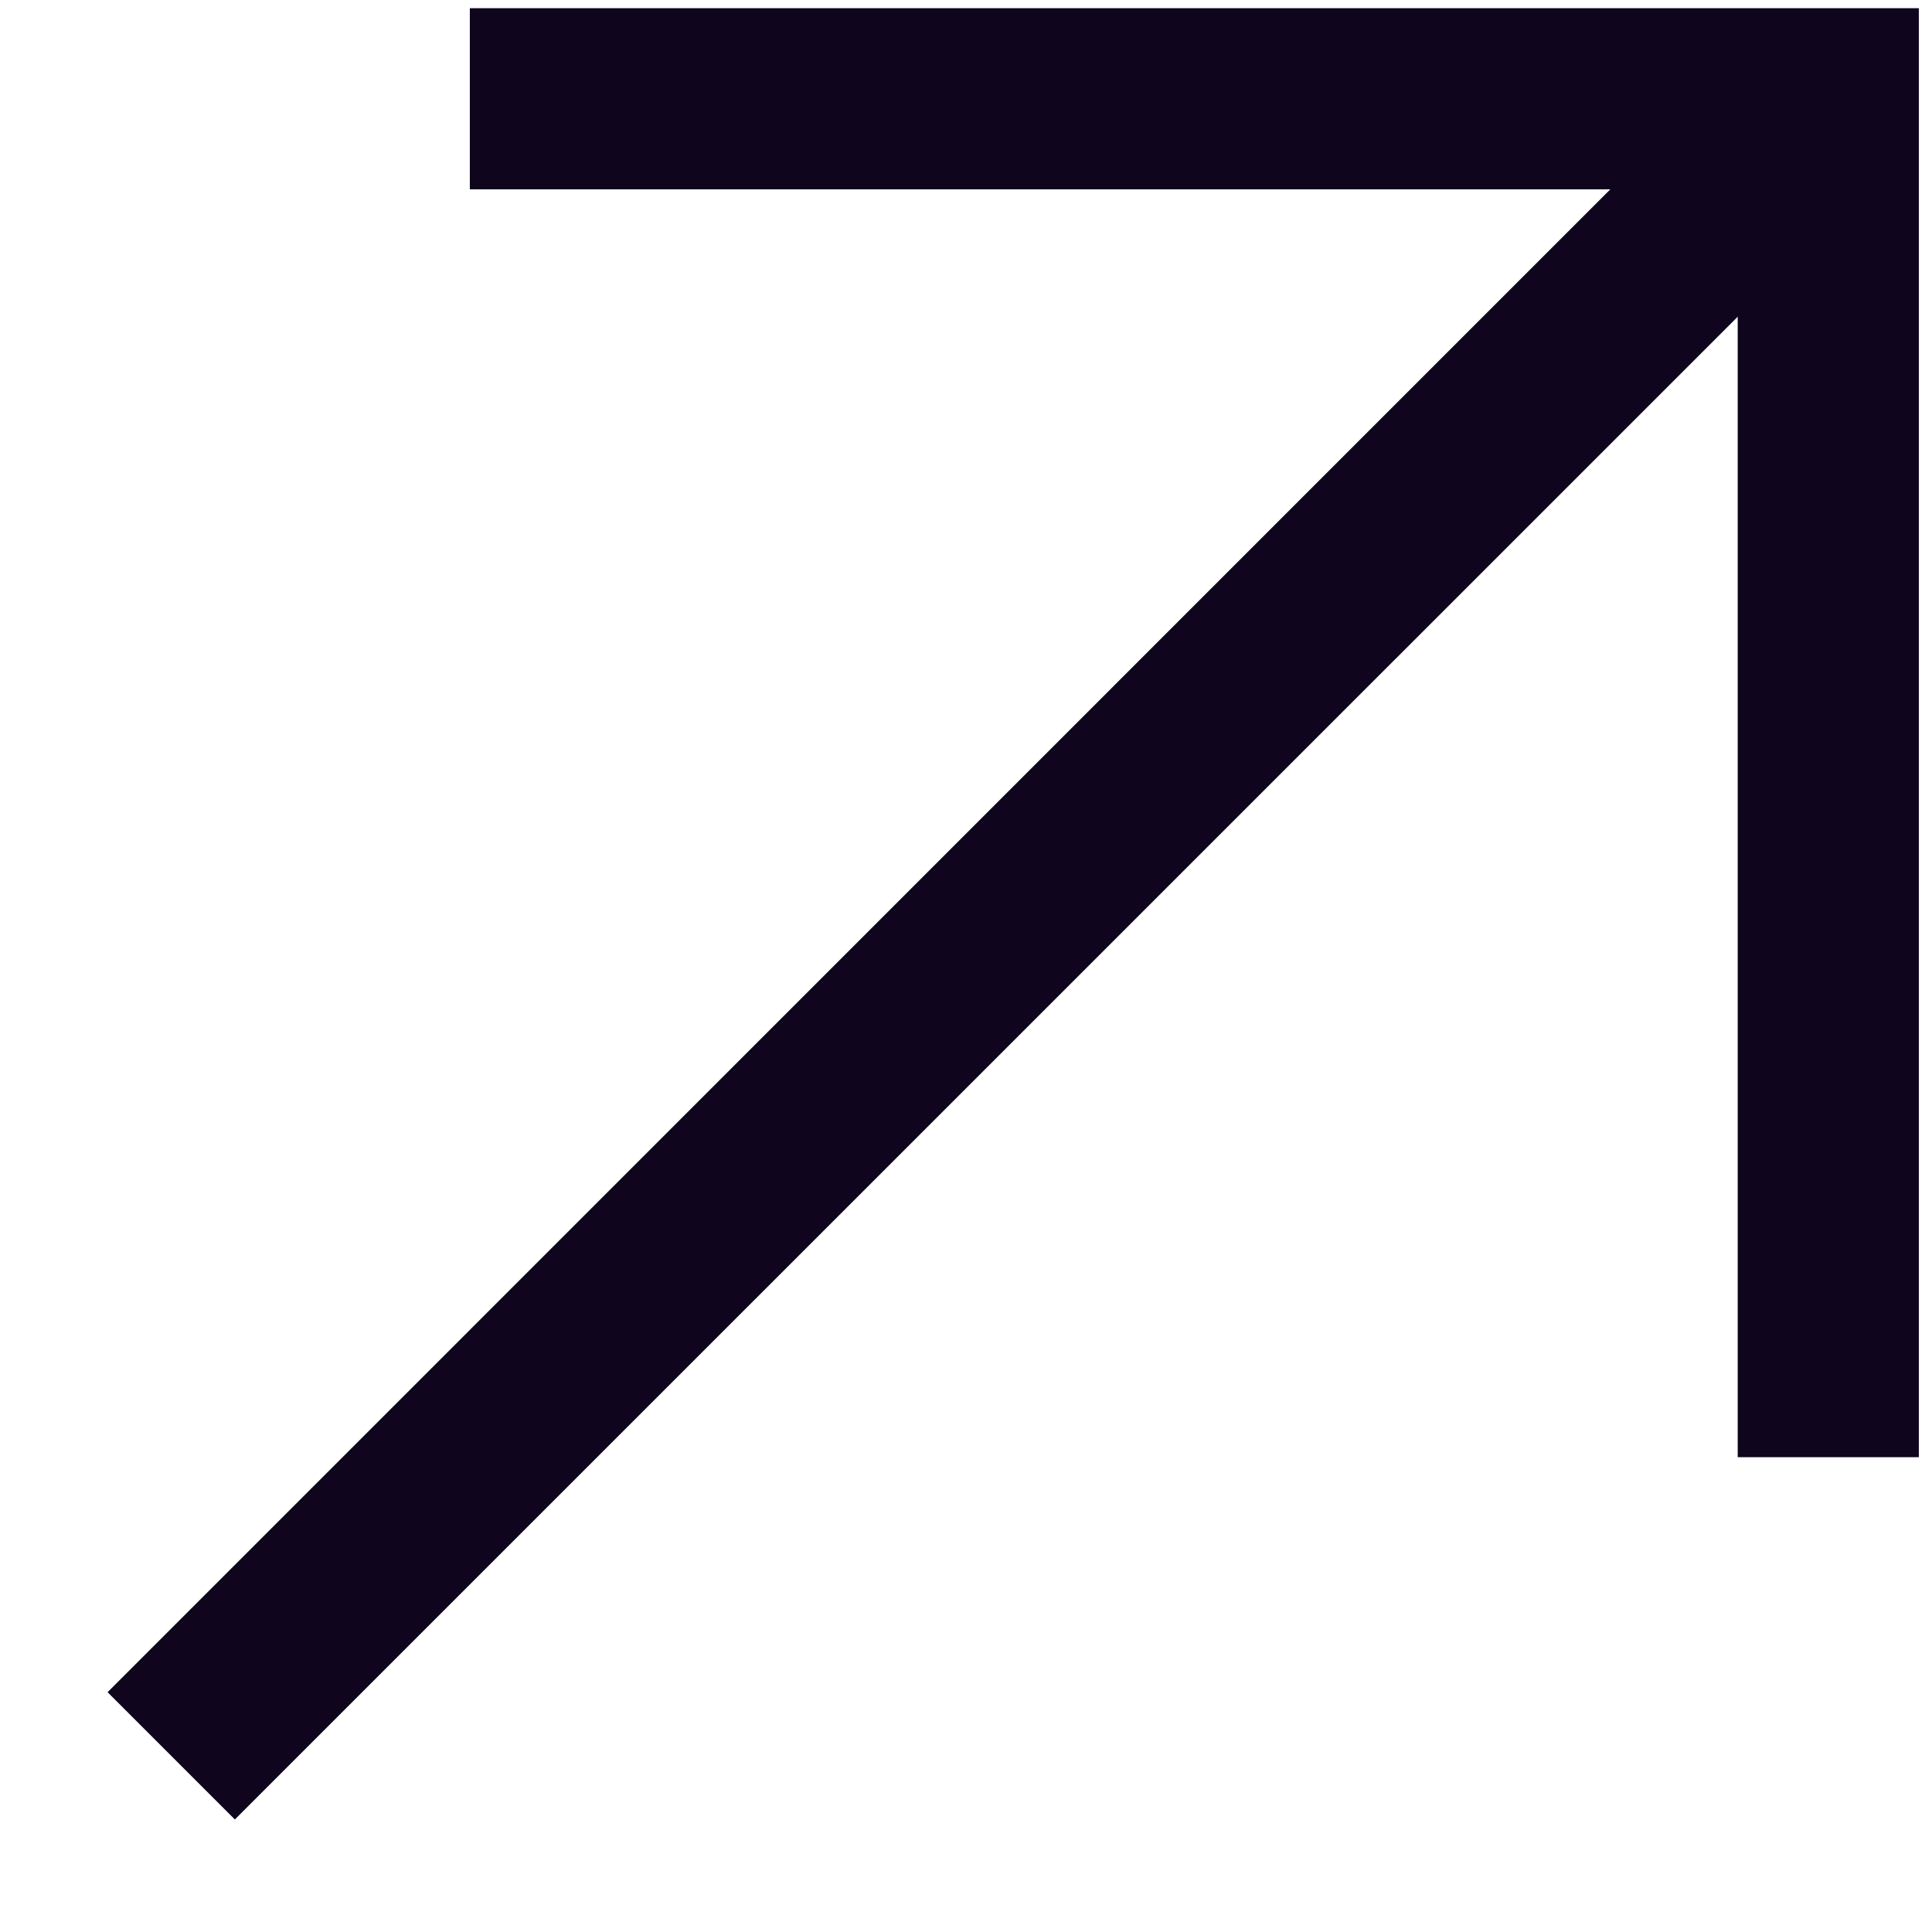 <svg width="16" height="16" viewBox="0 0 16 16" fill="none" xmlns="http://www.w3.org/2000/svg">
<path d="M3.891 0.068V1.568H13.336L0.891 14.014L1.945 15.068L14.391 2.623V12.068H15.891V0.068H3.891Z" fill="#0F051D"/>
</svg>
